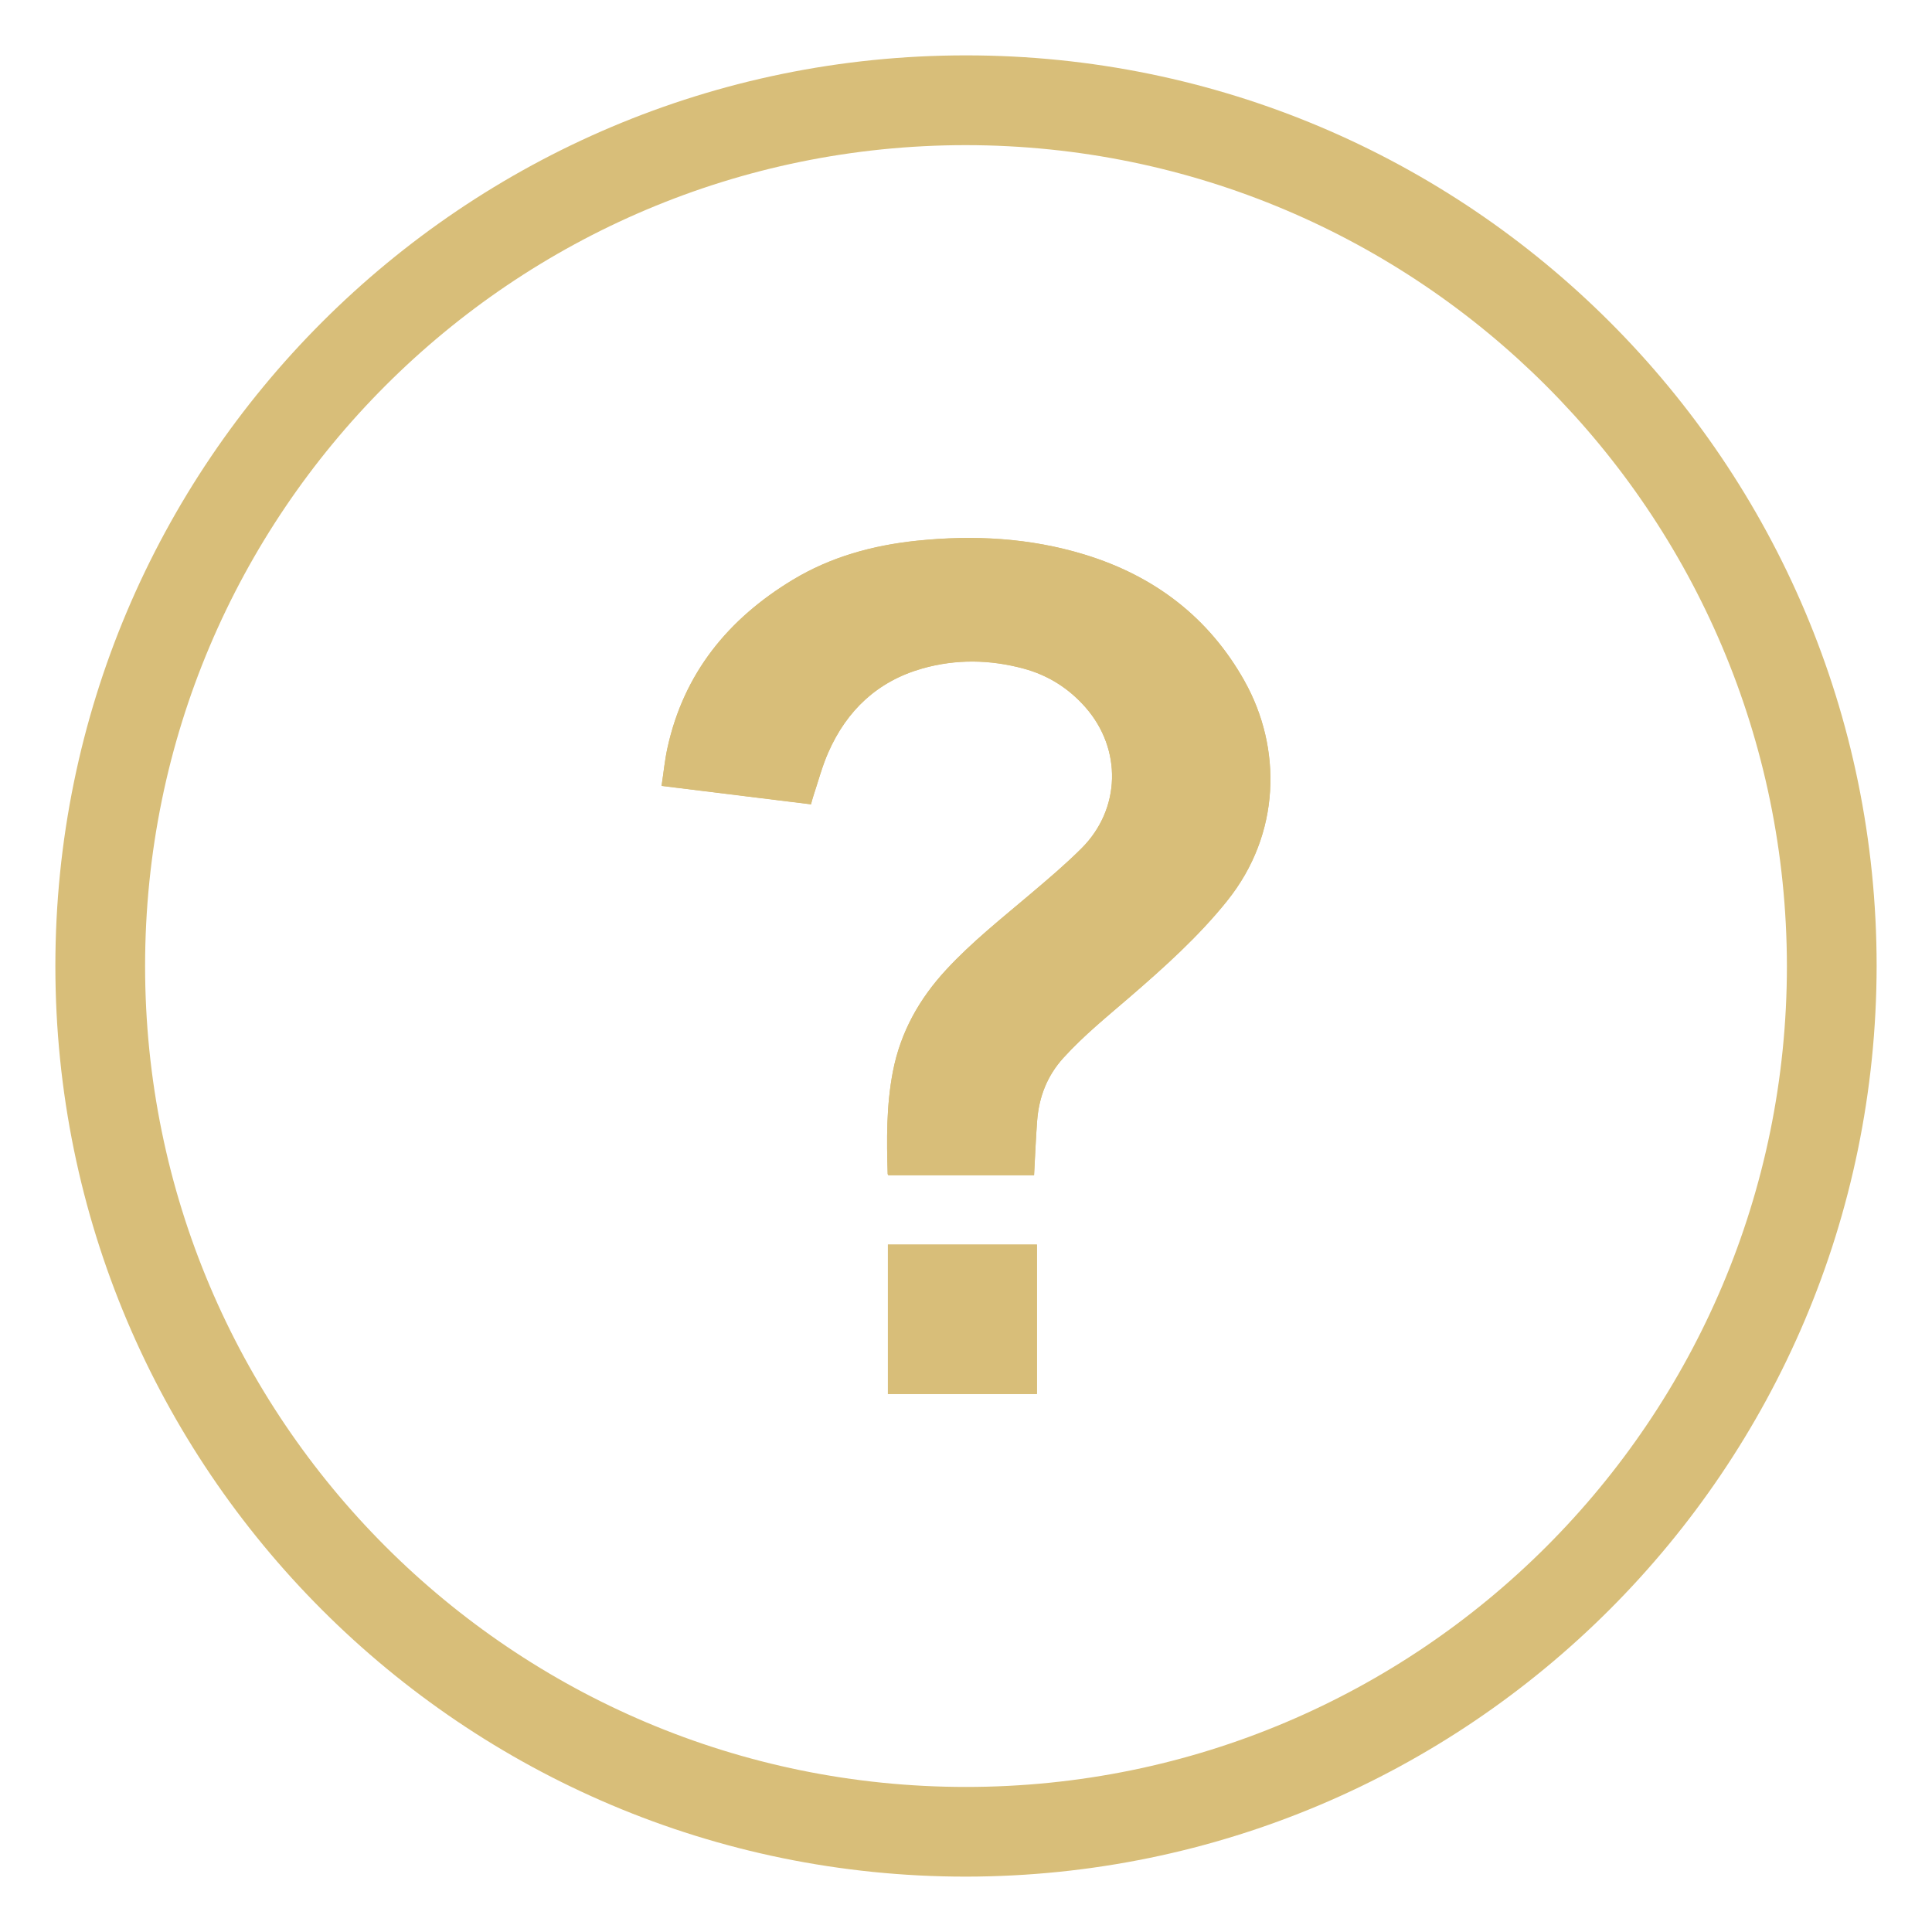 <?xml version="1.0" encoding="UTF-8"?><svg id="Layer_1" xmlns="http://www.w3.org/2000/svg" viewBox="0 0 500 500"><defs><style>.cls-1{fill:#d8be79;}</style></defs><g><path class="cls-1" d="M322.07,176.23c-9.24-16.47-23.34-27.17-41.34-32.68-14.21-4.35-28.76-5.12-43.47-3.59-11.38,1.18-22.24,4.17-32.08,10.11-16.7,10.09-28.22,24.16-32.45,43.56-.69,3.17-1,6.43-1.51,9.77,13.03,1.61,25.75,3.17,38.67,4.77,.21-.76,.37-1.42,.58-2.06,1.27-3.8,2.28-7.71,3.89-11.36,4.79-10.89,12.75-18.44,24.34-21.73,8.73-2.48,17.52-2.33,26.26,.04,6.3,1.71,11.63,5.08,15.95,9.99,9.52,10.82,9.18,26.35-1.01,36.52-4.19,4.18-8.73,8.01-13.25,11.84-7.43,6.3-15.08,12.34-21.73,19.53-7.02,7.58-11.87,16.21-13.84,26.42-1.7,8.78-1.63,17.63-1.34,26.49,0,.08,.09,.16,.18,.31h37.7c.26-4.74,.45-9.39,.79-14.03,.46-6.17,2.55-11.66,6.8-16.34,5.26-5.8,11.32-10.69,17.21-15.77,8.94-7.72,17.72-15.6,25.16-24.85,13.94-17.34,14.22-39.57,4.49-56.91Zm-92.28,184.53h38.57v-38.67h-38.57v38.67Z"/><path class="cls-1" d="M317.57,233.14c-7.44,9.25-16.22,17.13-25.16,24.85-5.89,5.09-11.95,9.97-17.21,15.77-4.24,4.69-6.33,10.17-6.8,16.34-.35,4.64-.53,9.28-.79,14.03h-37.7c-.09-.15-.18-.22-.18-.31-.28-8.87-.35-17.71,1.34-26.49,1.97-10.21,6.82-18.84,13.84-26.42,6.65-7.18,14.3-13.23,21.73-19.53,4.52-3.83,9.06-7.67,13.25-11.84,10.19-10.17,10.52-25.7,1.01-36.52-4.32-4.91-9.65-8.28-15.95-9.99-8.73-2.36-17.53-2.51-26.26-.04-11.59,3.29-19.55,10.83-24.34,21.73-1.61,3.65-2.62,7.56-3.89,11.36-.21,.64-.37,1.3-.58,2.06-12.93-1.59-25.64-3.16-38.67-4.77,.51-3.33,.81-6.59,1.51-9.77,4.24-19.4,15.75-33.47,32.45-43.56,9.84-5.94,20.7-8.92,32.08-10.11,14.71-1.53,29.26-.76,43.47,3.59,18.01,5.51,32.1,16.22,41.34,32.68,9.73,17.34,9.45,39.57-4.49,56.91Z"/><rect class="cls-1" x="229.79" y="322.1" width="38.57" height="38.67"/></g><path id="Path_13" class="cls-1" d="M250,485.67c-130.16,0-235.67-105.51-235.67-235.67S119.84,14.33,250,14.33s235.67,105.51,235.67,235.67h0c-.15,130.09-105.57,235.52-235.67,235.67m0-448.11c-117.33,0-212.45,95.12-212.45,212.45s95.12,212.45,212.45,212.45,212.45-95.12,212.45-212.45c-.13-117.28-95.17-212.32-212.45-212.45"/></svg>